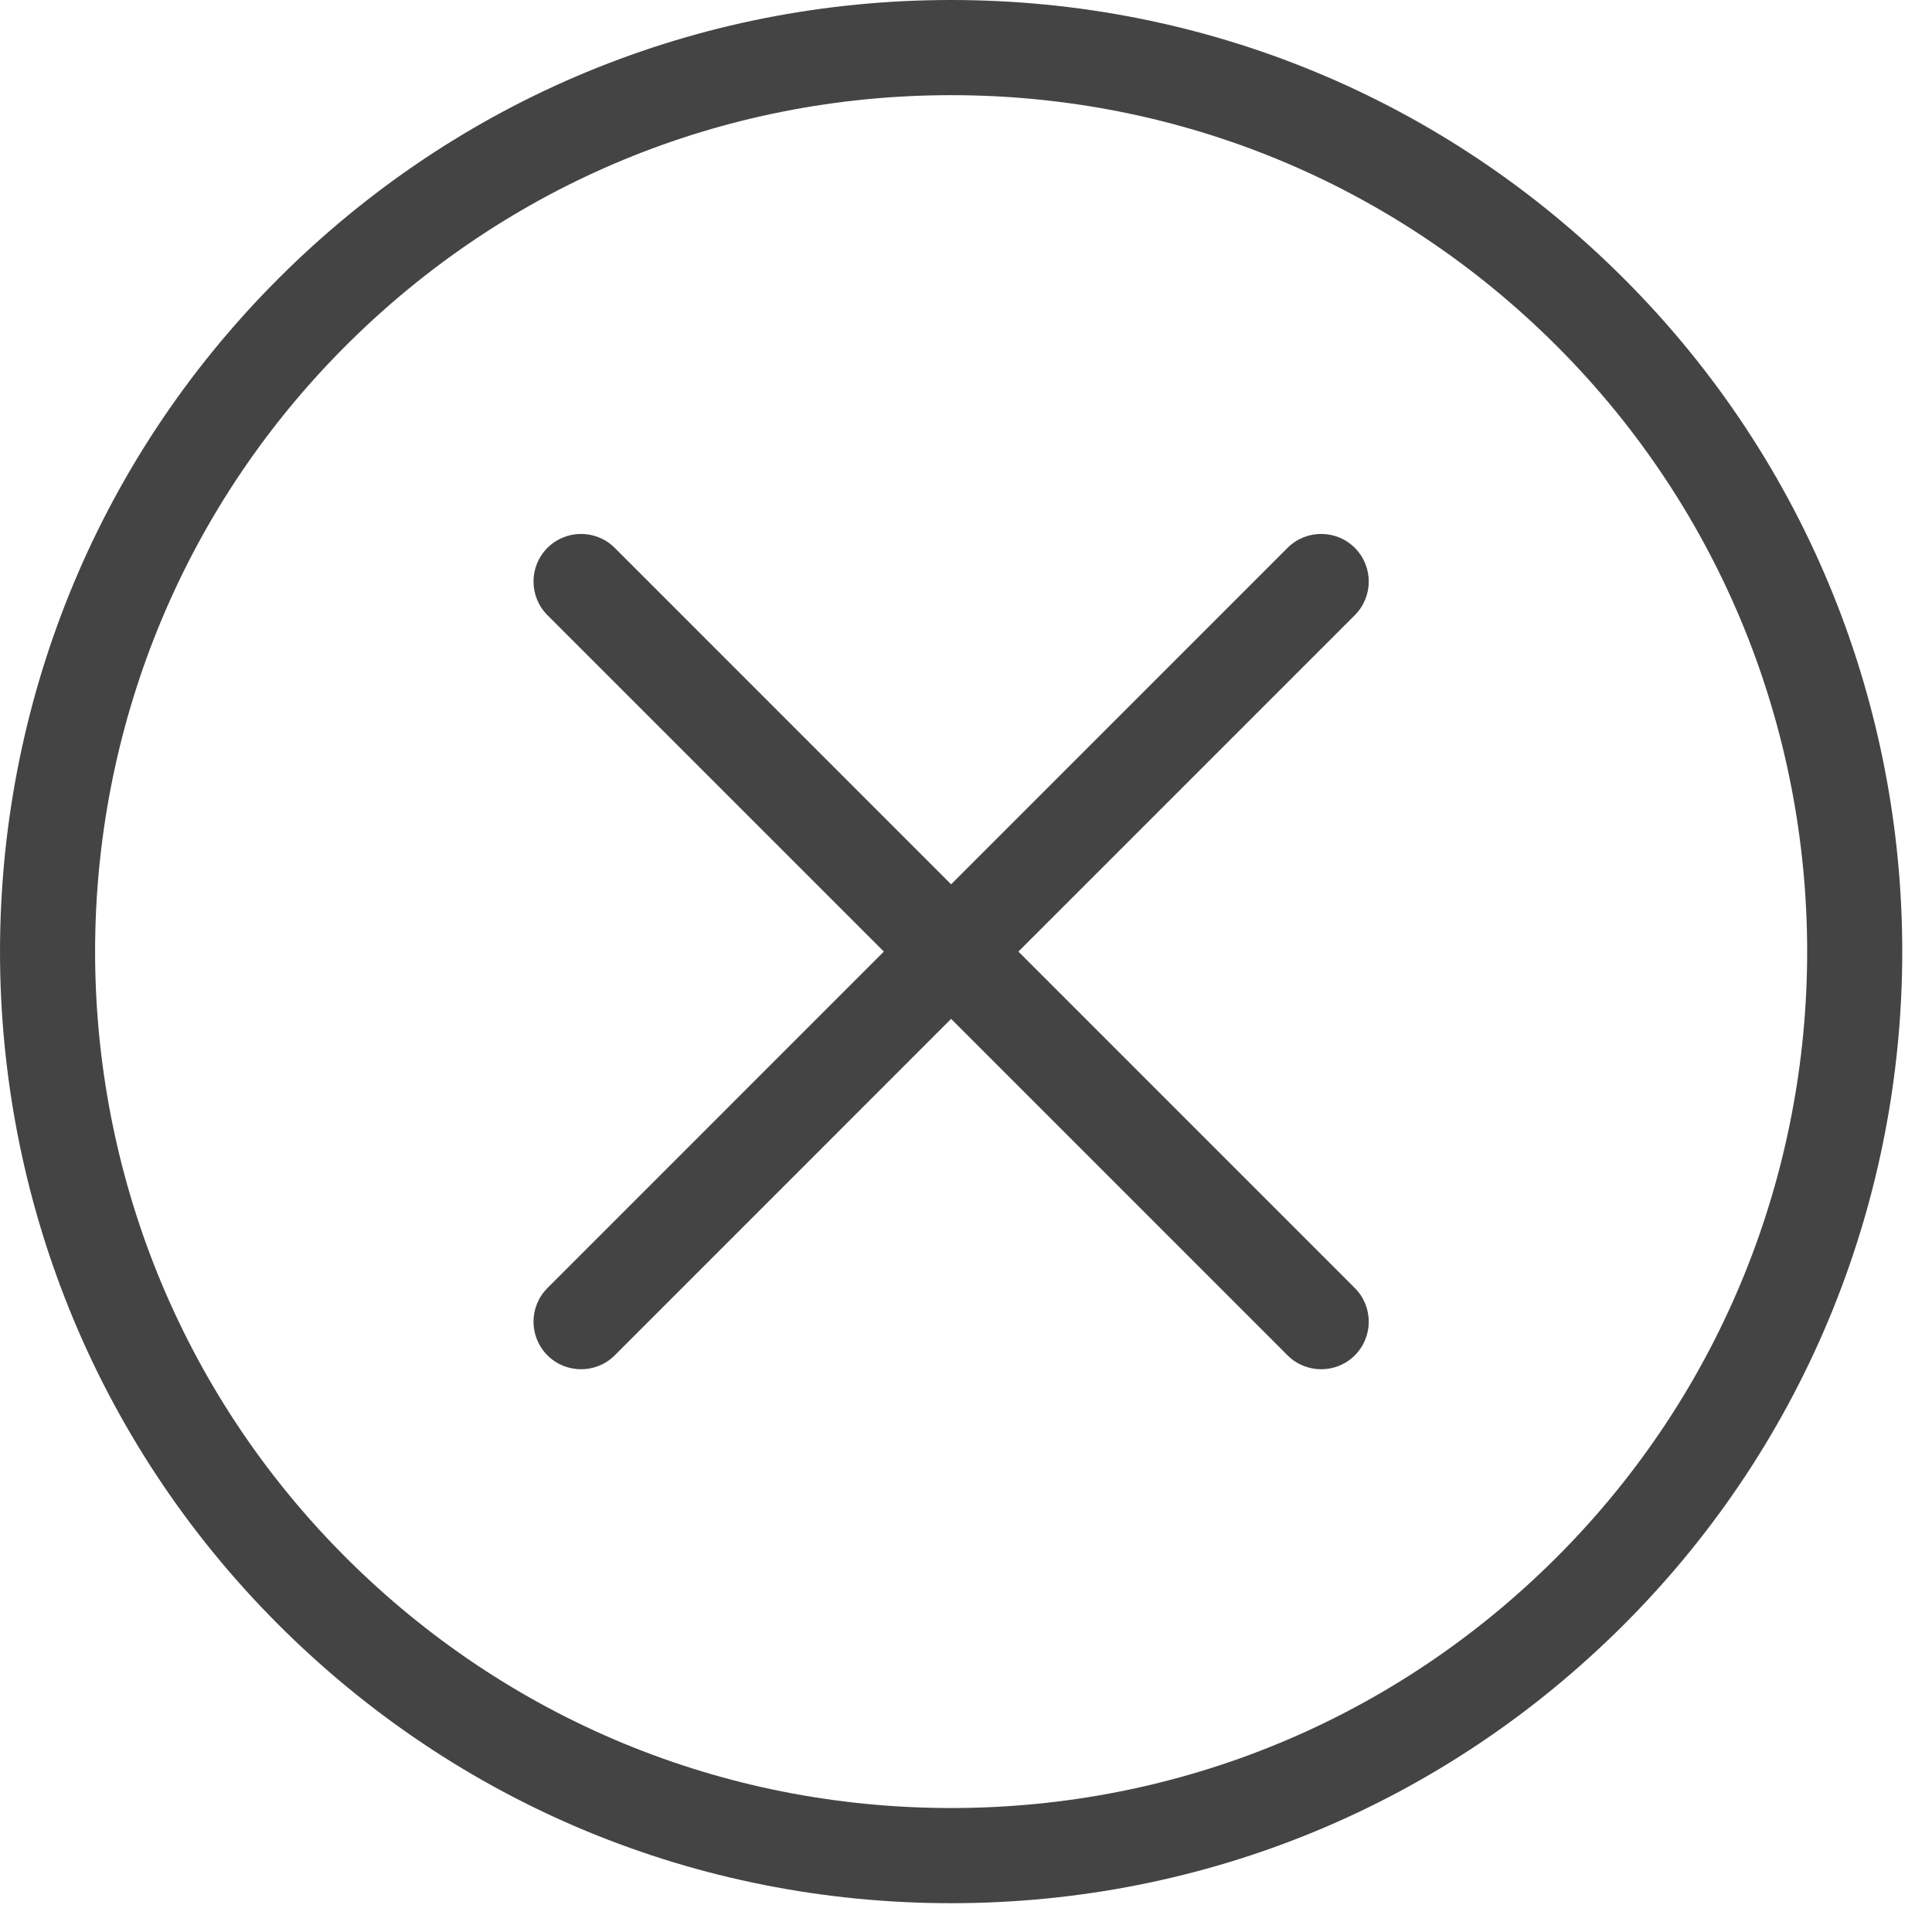 <svg xmlns="http://www.w3.org/2000/svg" xmlns:xlink="http://www.w3.org/1999/xlink" width="54px" height="54px" viewBox="0 0 54 54" version="1.1">
    <!-- Generator: Sketch 60.1 (88133) - https://sketch.com -->
    <title>Combined Shape</title>
    <desc>Created with Sketch.</desc>
    <g id="Iconos-Modyo-Asp" stroke="none" stroke-width="1" fill="none" fill-rule="evenodd">
        <g id="str-error" transform="translate(-6, -6)" fill="#444444">
            <path d="M32.584,6 C39.688,6 46.369,8.766 51.392,13.791 C61.761,24.161 61.761,41.034 51.392,51.404 C46.369,56.429 39.688,59.195 32.584,59.195 C25.481,59.195 18.8,56.429 13.777,51.404 C3.408,41.034 3.408,24.161 13.777,13.791 C18.8,8.766 25.481,6 32.584,6 Z M32.584,8.66 C26.19,8.66 20.179,11.149 15.657,15.671 C6.325,25.004 6.325,40.191 15.657,49.523 C20.179,54.045 26.19,56.535 32.584,56.535 C38.979,56.535 44.99,54.045 49.512,49.523 C58.844,40.191 58.844,25.004 49.512,15.671 C44.99,11.149 38.979,8.66 32.584,8.66 Z M21.301,21.313 C21.821,20.794 22.662,20.794 23.182,21.313 L23.182,21.313 L32.584,30.717 L41.987,21.313 C42.506,20.794 43.348,20.794 43.868,21.313 C44.387,21.832 44.387,22.674 43.868,23.194 L43.868,23.194 L34.465,32.597 L43.868,42.001 C44.387,42.521 44.387,43.362 43.868,43.882 C43.608,44.142 43.268,44.271 42.927,44.271 C42.587,44.271 42.247,44.142 41.987,43.882 L41.987,43.882 L32.584,34.478 L23.182,43.882 C22.922,44.142 22.582,44.271 22.242,44.271 C21.901,44.271 21.561,44.142 21.301,43.882 C20.782,43.362 20.782,42.521 21.301,42.001 L21.301,42.001 L30.704,32.597 L21.301,23.194 C20.782,22.674 20.782,21.832 21.301,21.313 Z" id="Combined-Shape"/>
        </g>
    </g>
</svg>